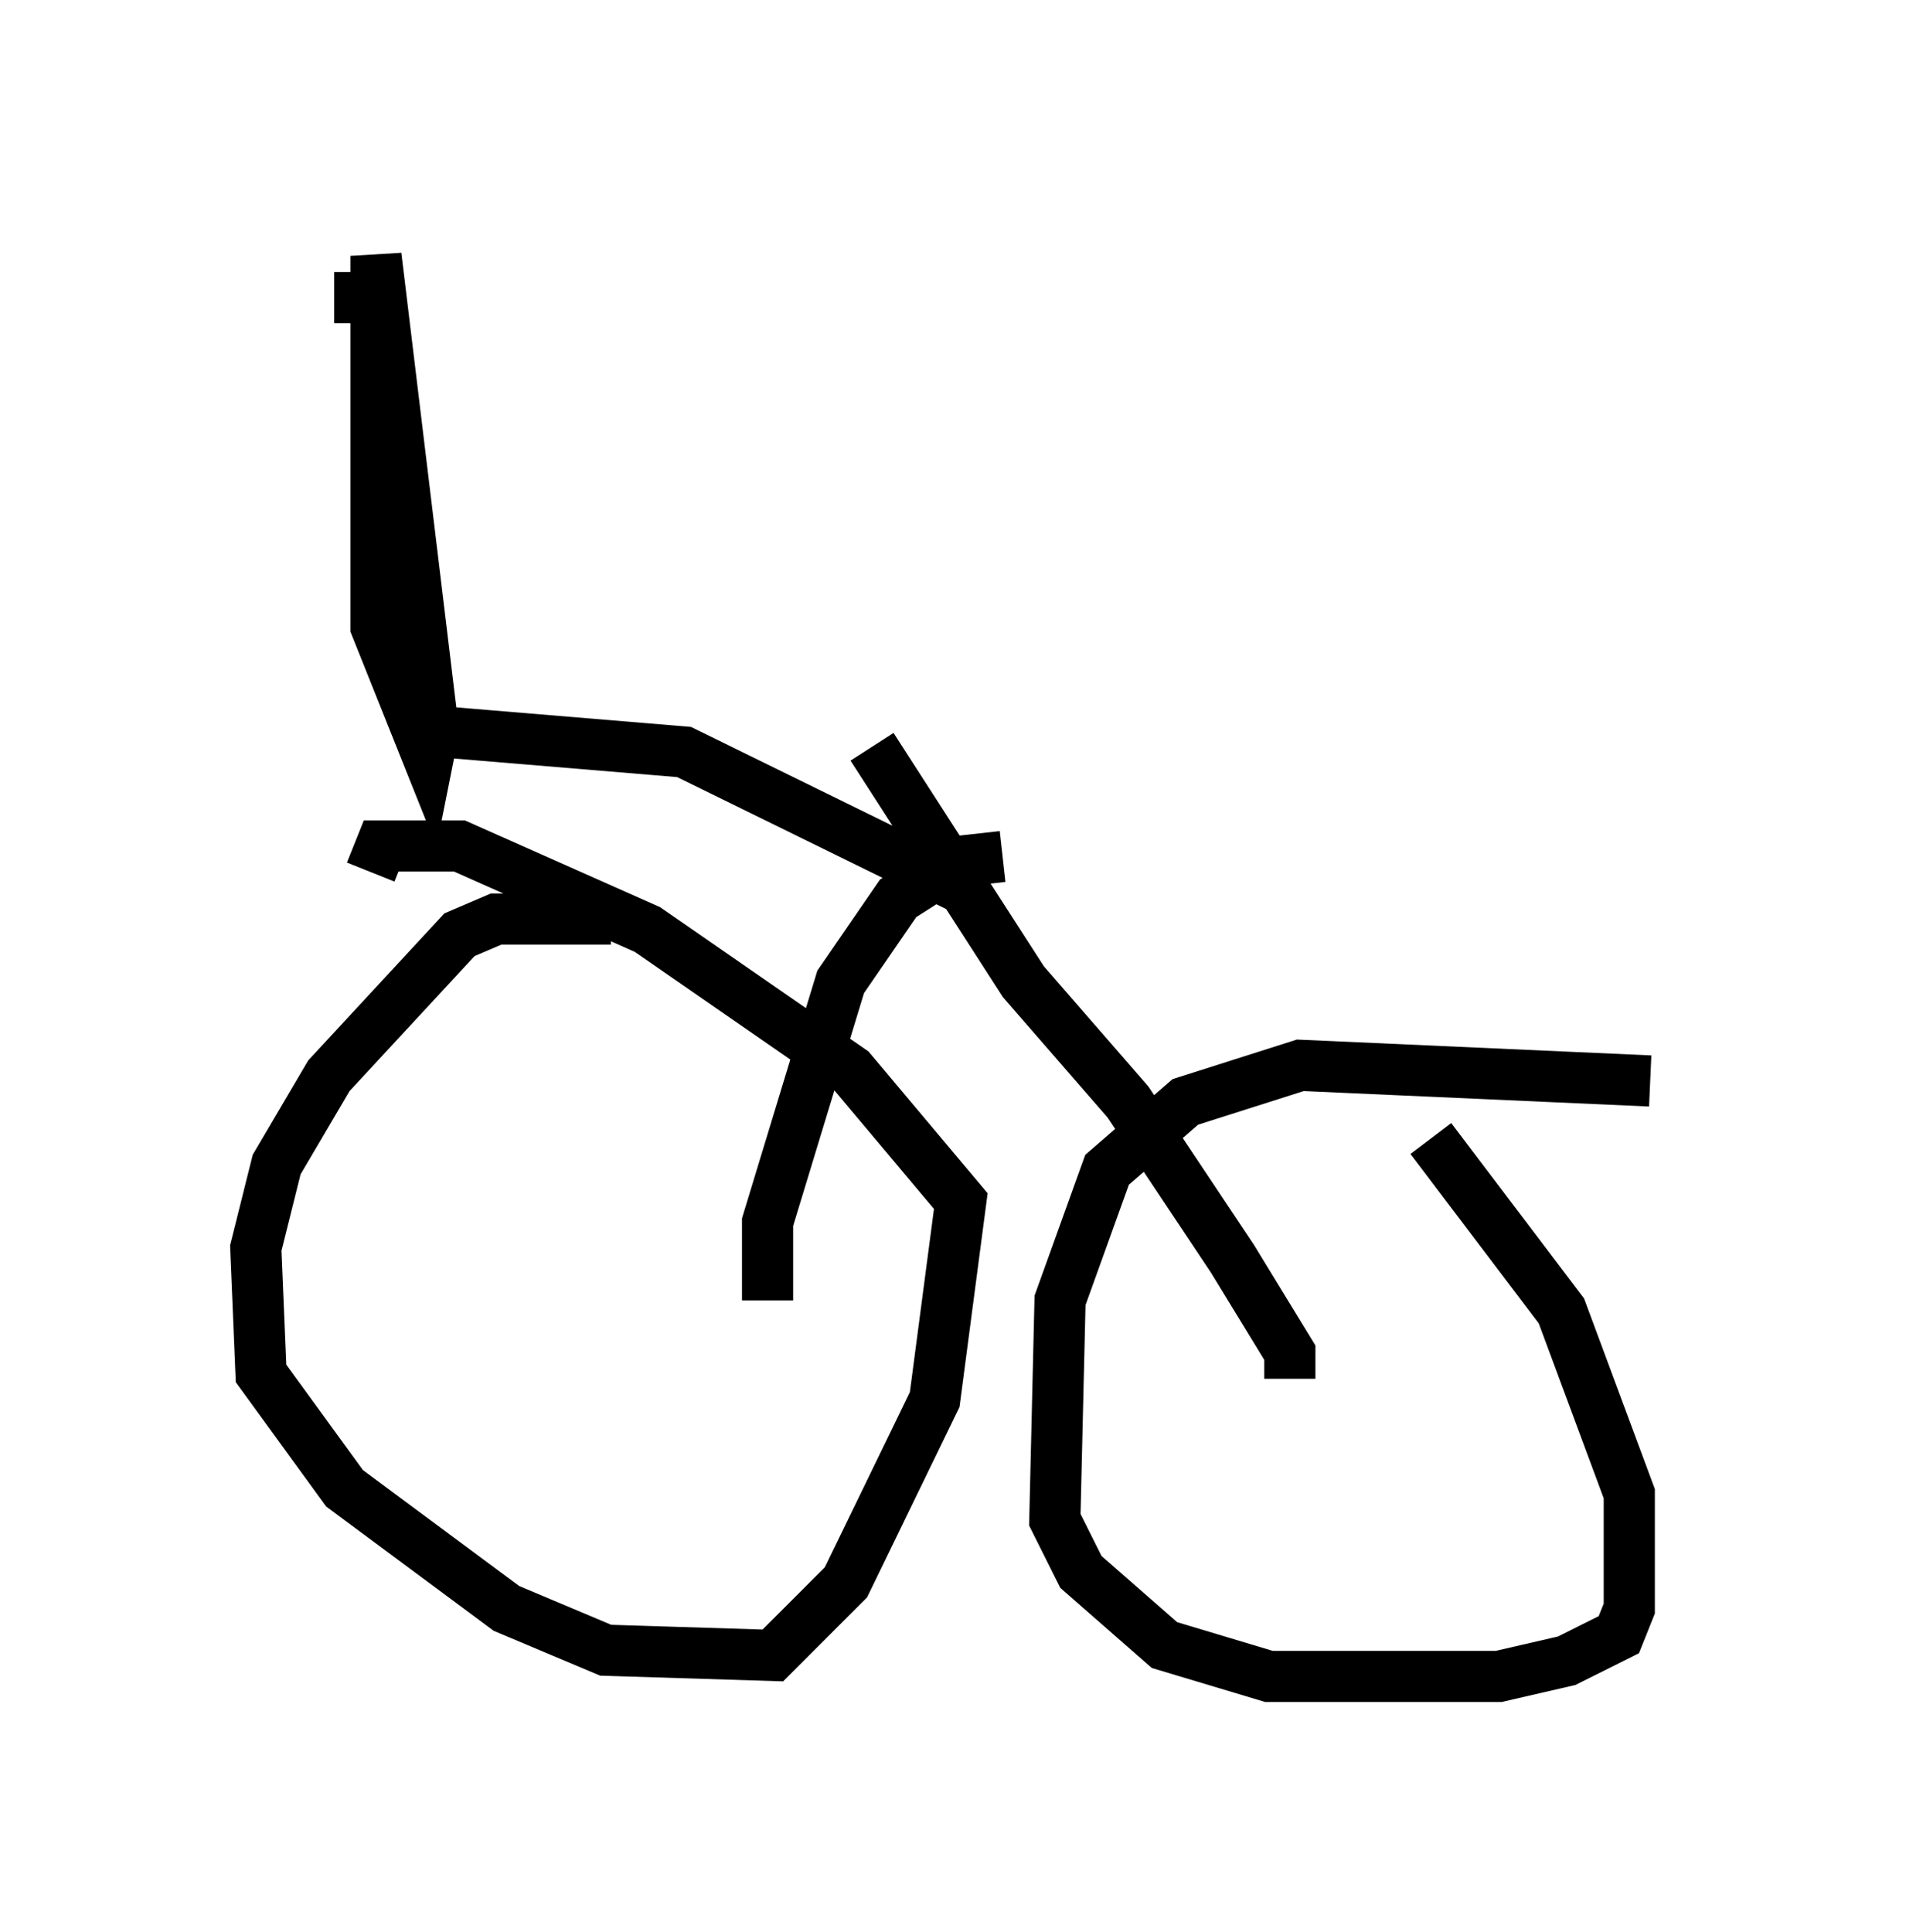 <?xml version="1.0" encoding="utf-8" ?>
<svg baseProfile="full" height="37.767" version="1.1" width="37.257" xmlns="http://www.w3.org/2000/svg" xmlns:ev="http://www.w3.org/2001/xml-events" xmlns:xlink="http://www.w3.org/1999/xlink"><defs /><rect fill="white" height="37.767" width="37.257" x="0" y="0" /><path d="M12.452, 18.271 m-0.51, -0.306 l-2.246, 0.0 -0.715, 0.306 l-2.552, 2.756 -1.021, 1.735 l-0.408, 1.633 0.102, 2.45 l1.633, 2.246 3.165, 2.348 l1.94, 0.817 3.267, 0.102 l1.429, -1.429 1.735, -3.573 l0.51, -3.879 -2.144, -2.552 l-3.981, -2.756 -3.675, -1.633 l-1.531, 0.0 -0.204, 0.51 m25.011, 4.083 l-6.84, -0.306 -2.246, 0.715 l-1.531, 1.327 -0.919, 2.552 l-0.102, 4.288 0.51, 1.021 l1.633, 1.429 2.042, 0.613 l4.492, 0.0 1.327, -0.306 l1.021, -0.51 0.204, -0.51 l0.0, -2.246 -1.327, -3.573 l-2.552, -3.369 m-12.965, 3.165 l0.0, -1.531 1.429, -4.696 l1.123, -1.633 1.123, -0.715 l0.919, -0.102 m5.615, 10.208 l0.0, -0.51 -1.123, -1.838 l-2.042, -3.063 -2.042, -2.348 l-2.96, -4.594 m2.246, 2.756 l-0.51, 0.0 -5.41, -2.654 l-4.9, -0.408 -1.123, -9.29 l0.0, 7.248 1.021, 2.552 l0.204, -1.021 m-2.042, -7.963 l0.51, 0.0 " fill="none" stroke="black" stroke-width="1" /></svg>